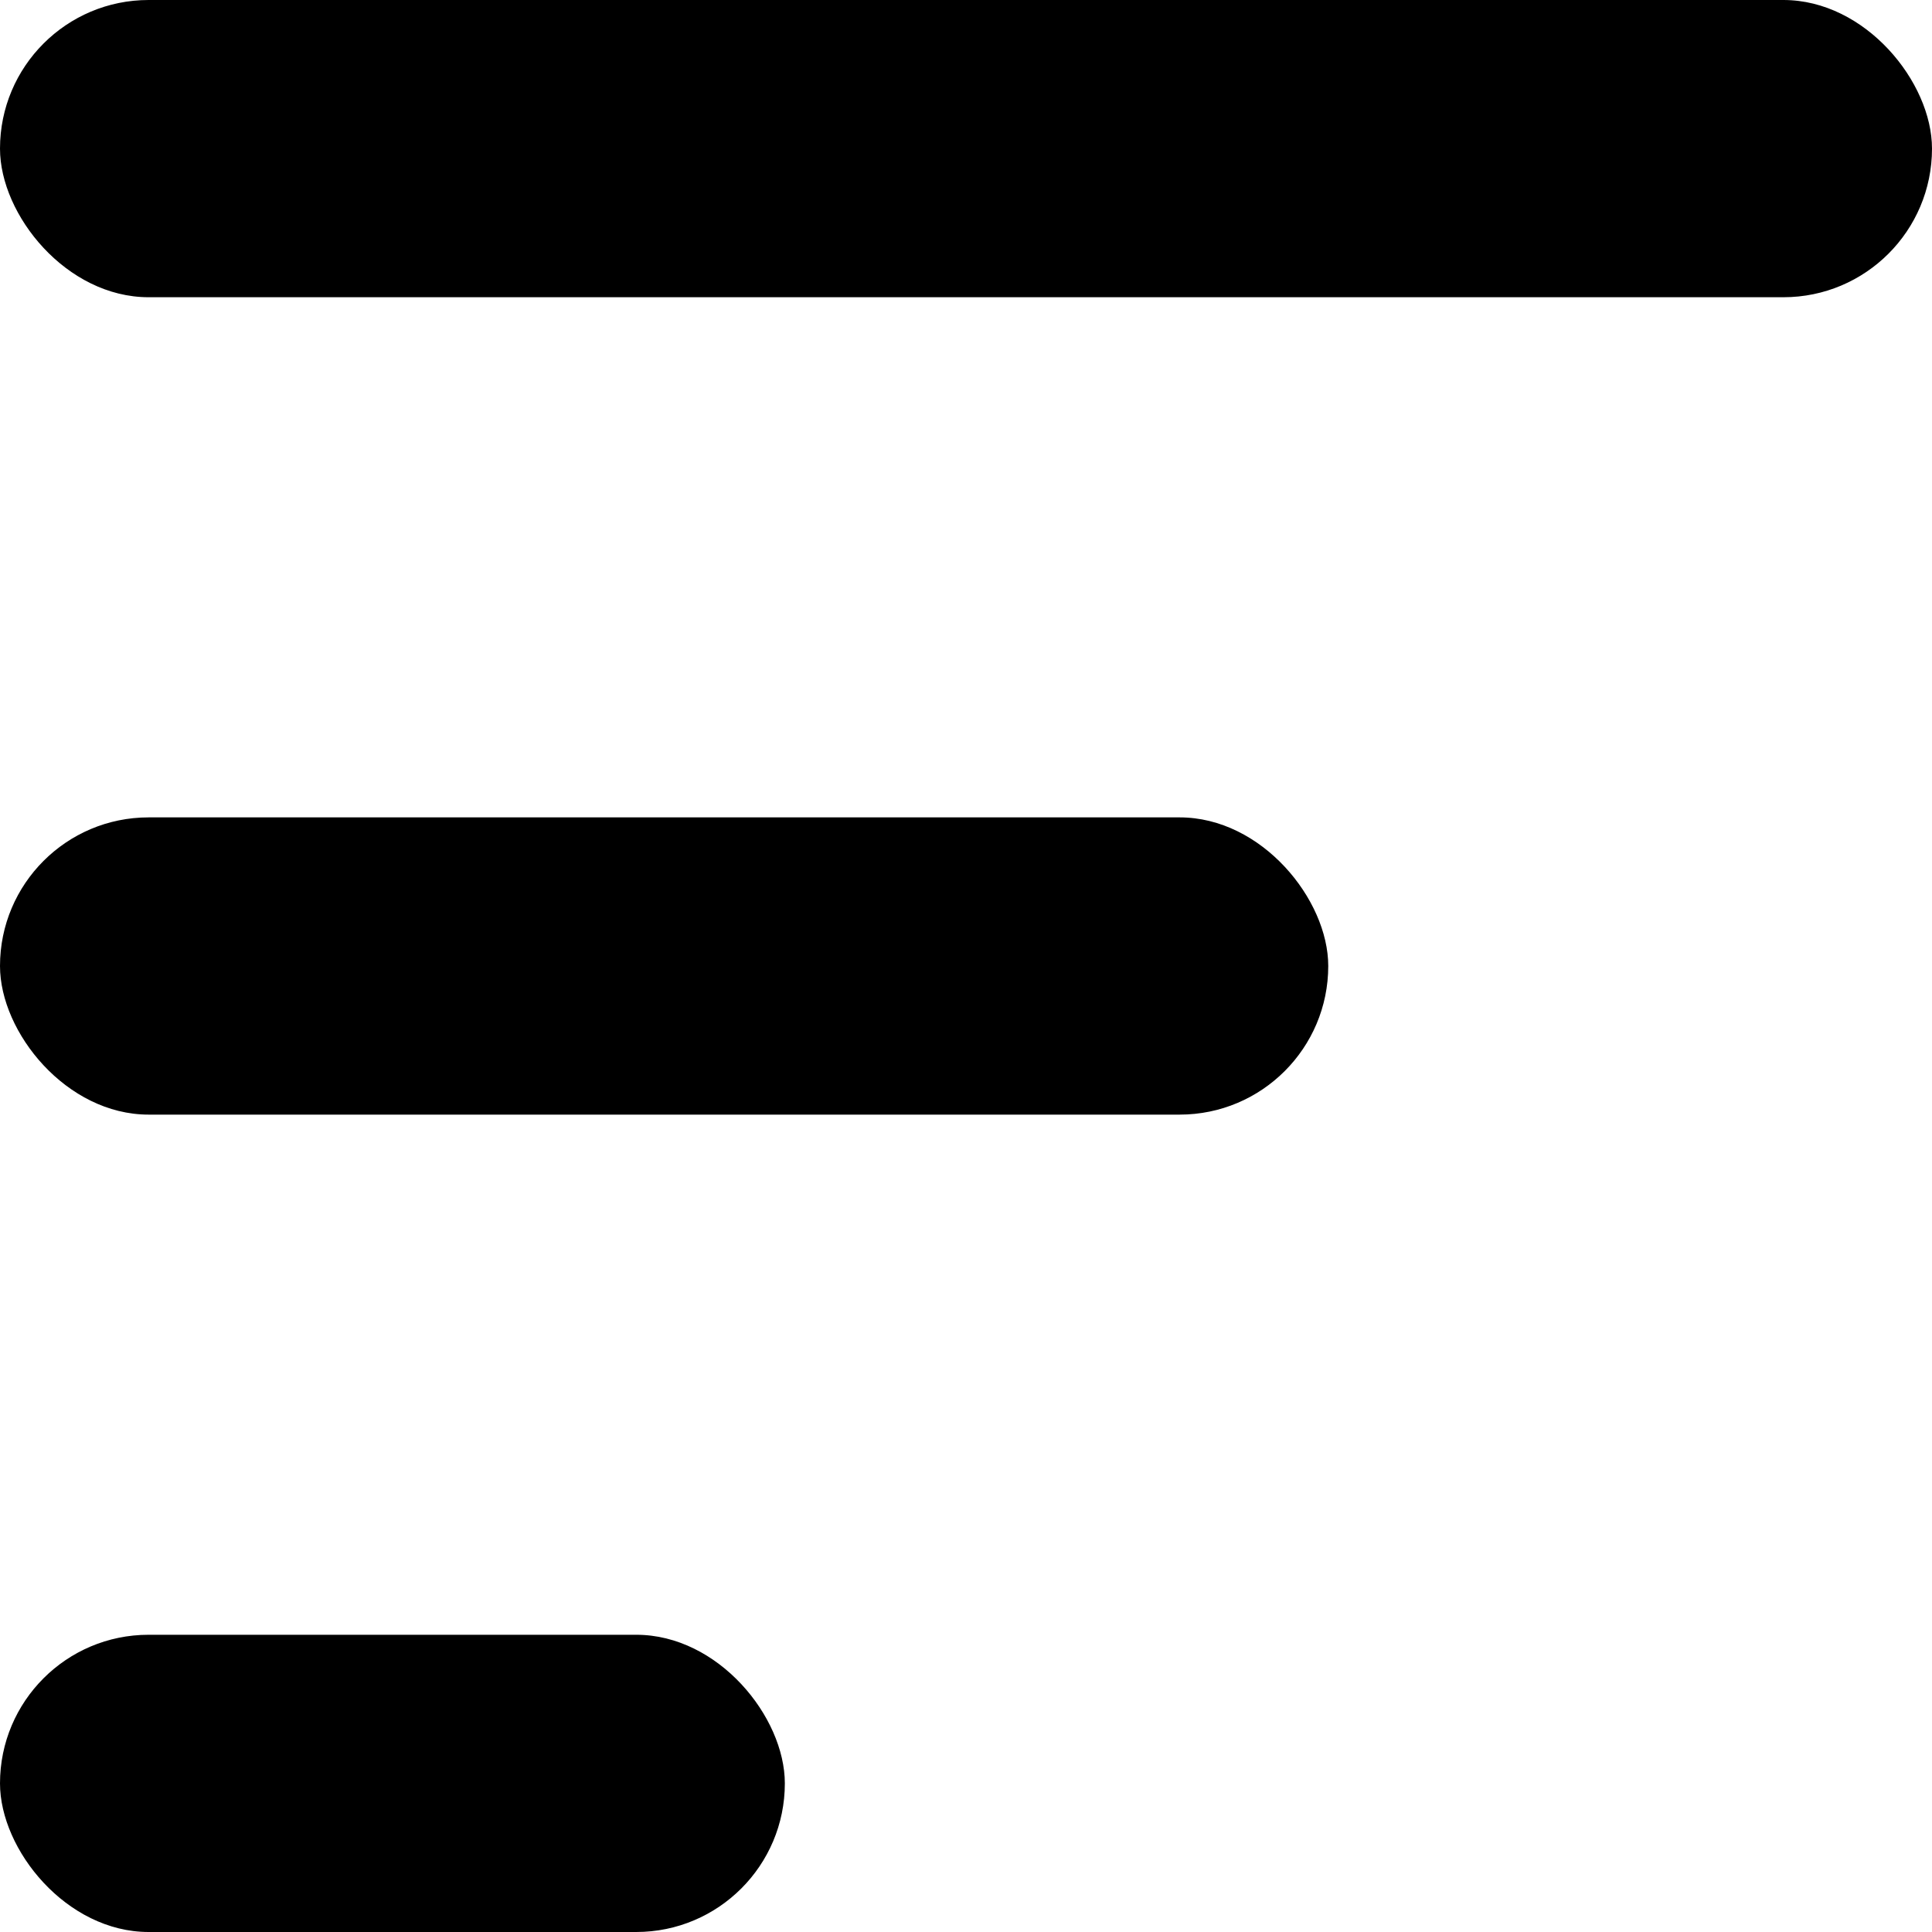 <svg width="26" height="26" viewBox="0 0 26 26" fill="none" xmlns="http://www.w3.org/2000/svg">
<rect width="26" height="4" rx="2" fill="black"/>
<rect y="11" width="17.875" height="4" rx="2" fill="black"/>
<rect y="22" width="10.562" height="4" rx="2" fill="black"/>
</svg>
